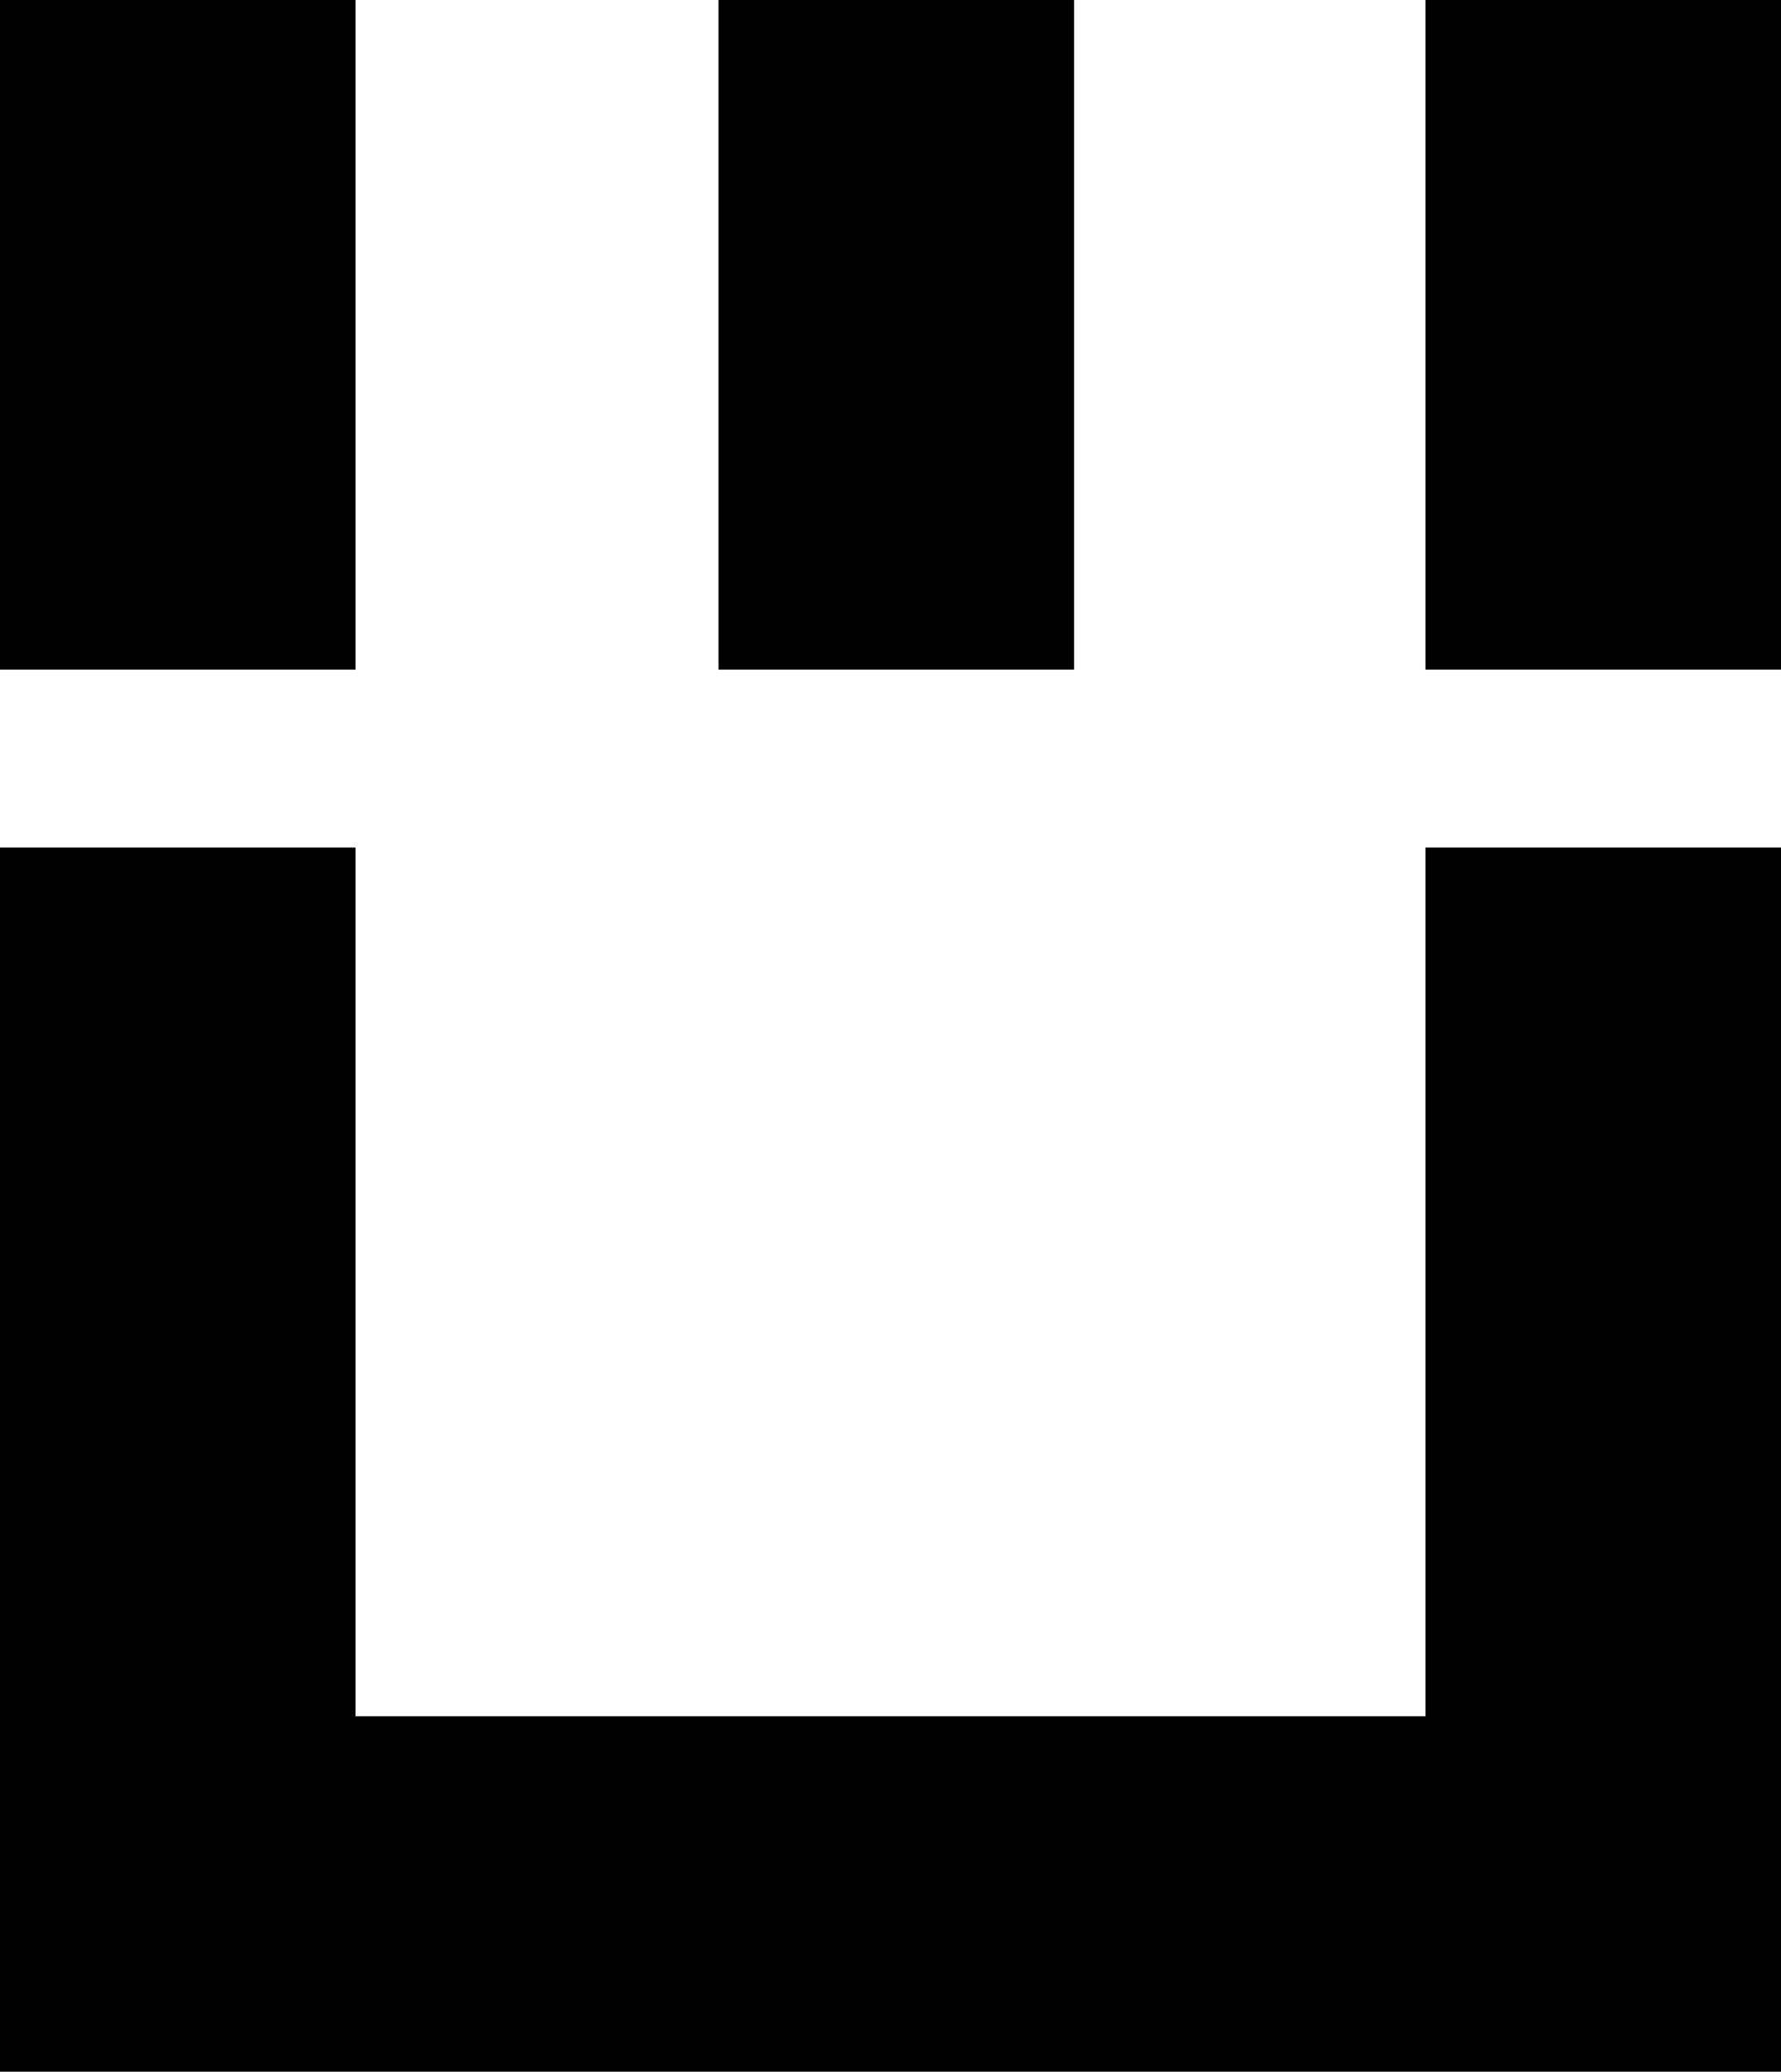 <svg xmlns="http://www.w3.org/2000/svg" fill="currentColor" xmlns:xlink="http://www.w3.org/1999/xlink" version="1.1" viewBox="0 0 73.839 85.878" style="width: 100%; height: 100%; z-index: 5;"><g><g fill="currentColor" fill-rule="nonzero" transform="translate(0 0) scale(1)"><svg xmlns="http://www.w3.org/2000/svg" fill="currentColor" width="73.839" height="85.878" viewBox="13.08 7.061 73.839 85.878"><g fill-rule="evenodd" clip-rule="evenodd"><path d="M72.18 42.193v36.011H27.82V42.193H13.08v50.746h73.839V42.193H72.18zM86.919 34.819V7.061H72.18v27.758h14.739zM57.611 34.819V7.061H42.869v27.758h14.742zM27.82 34.819V7.061H13.08v27.758h14.74z"/></g></svg></g></g></svg>